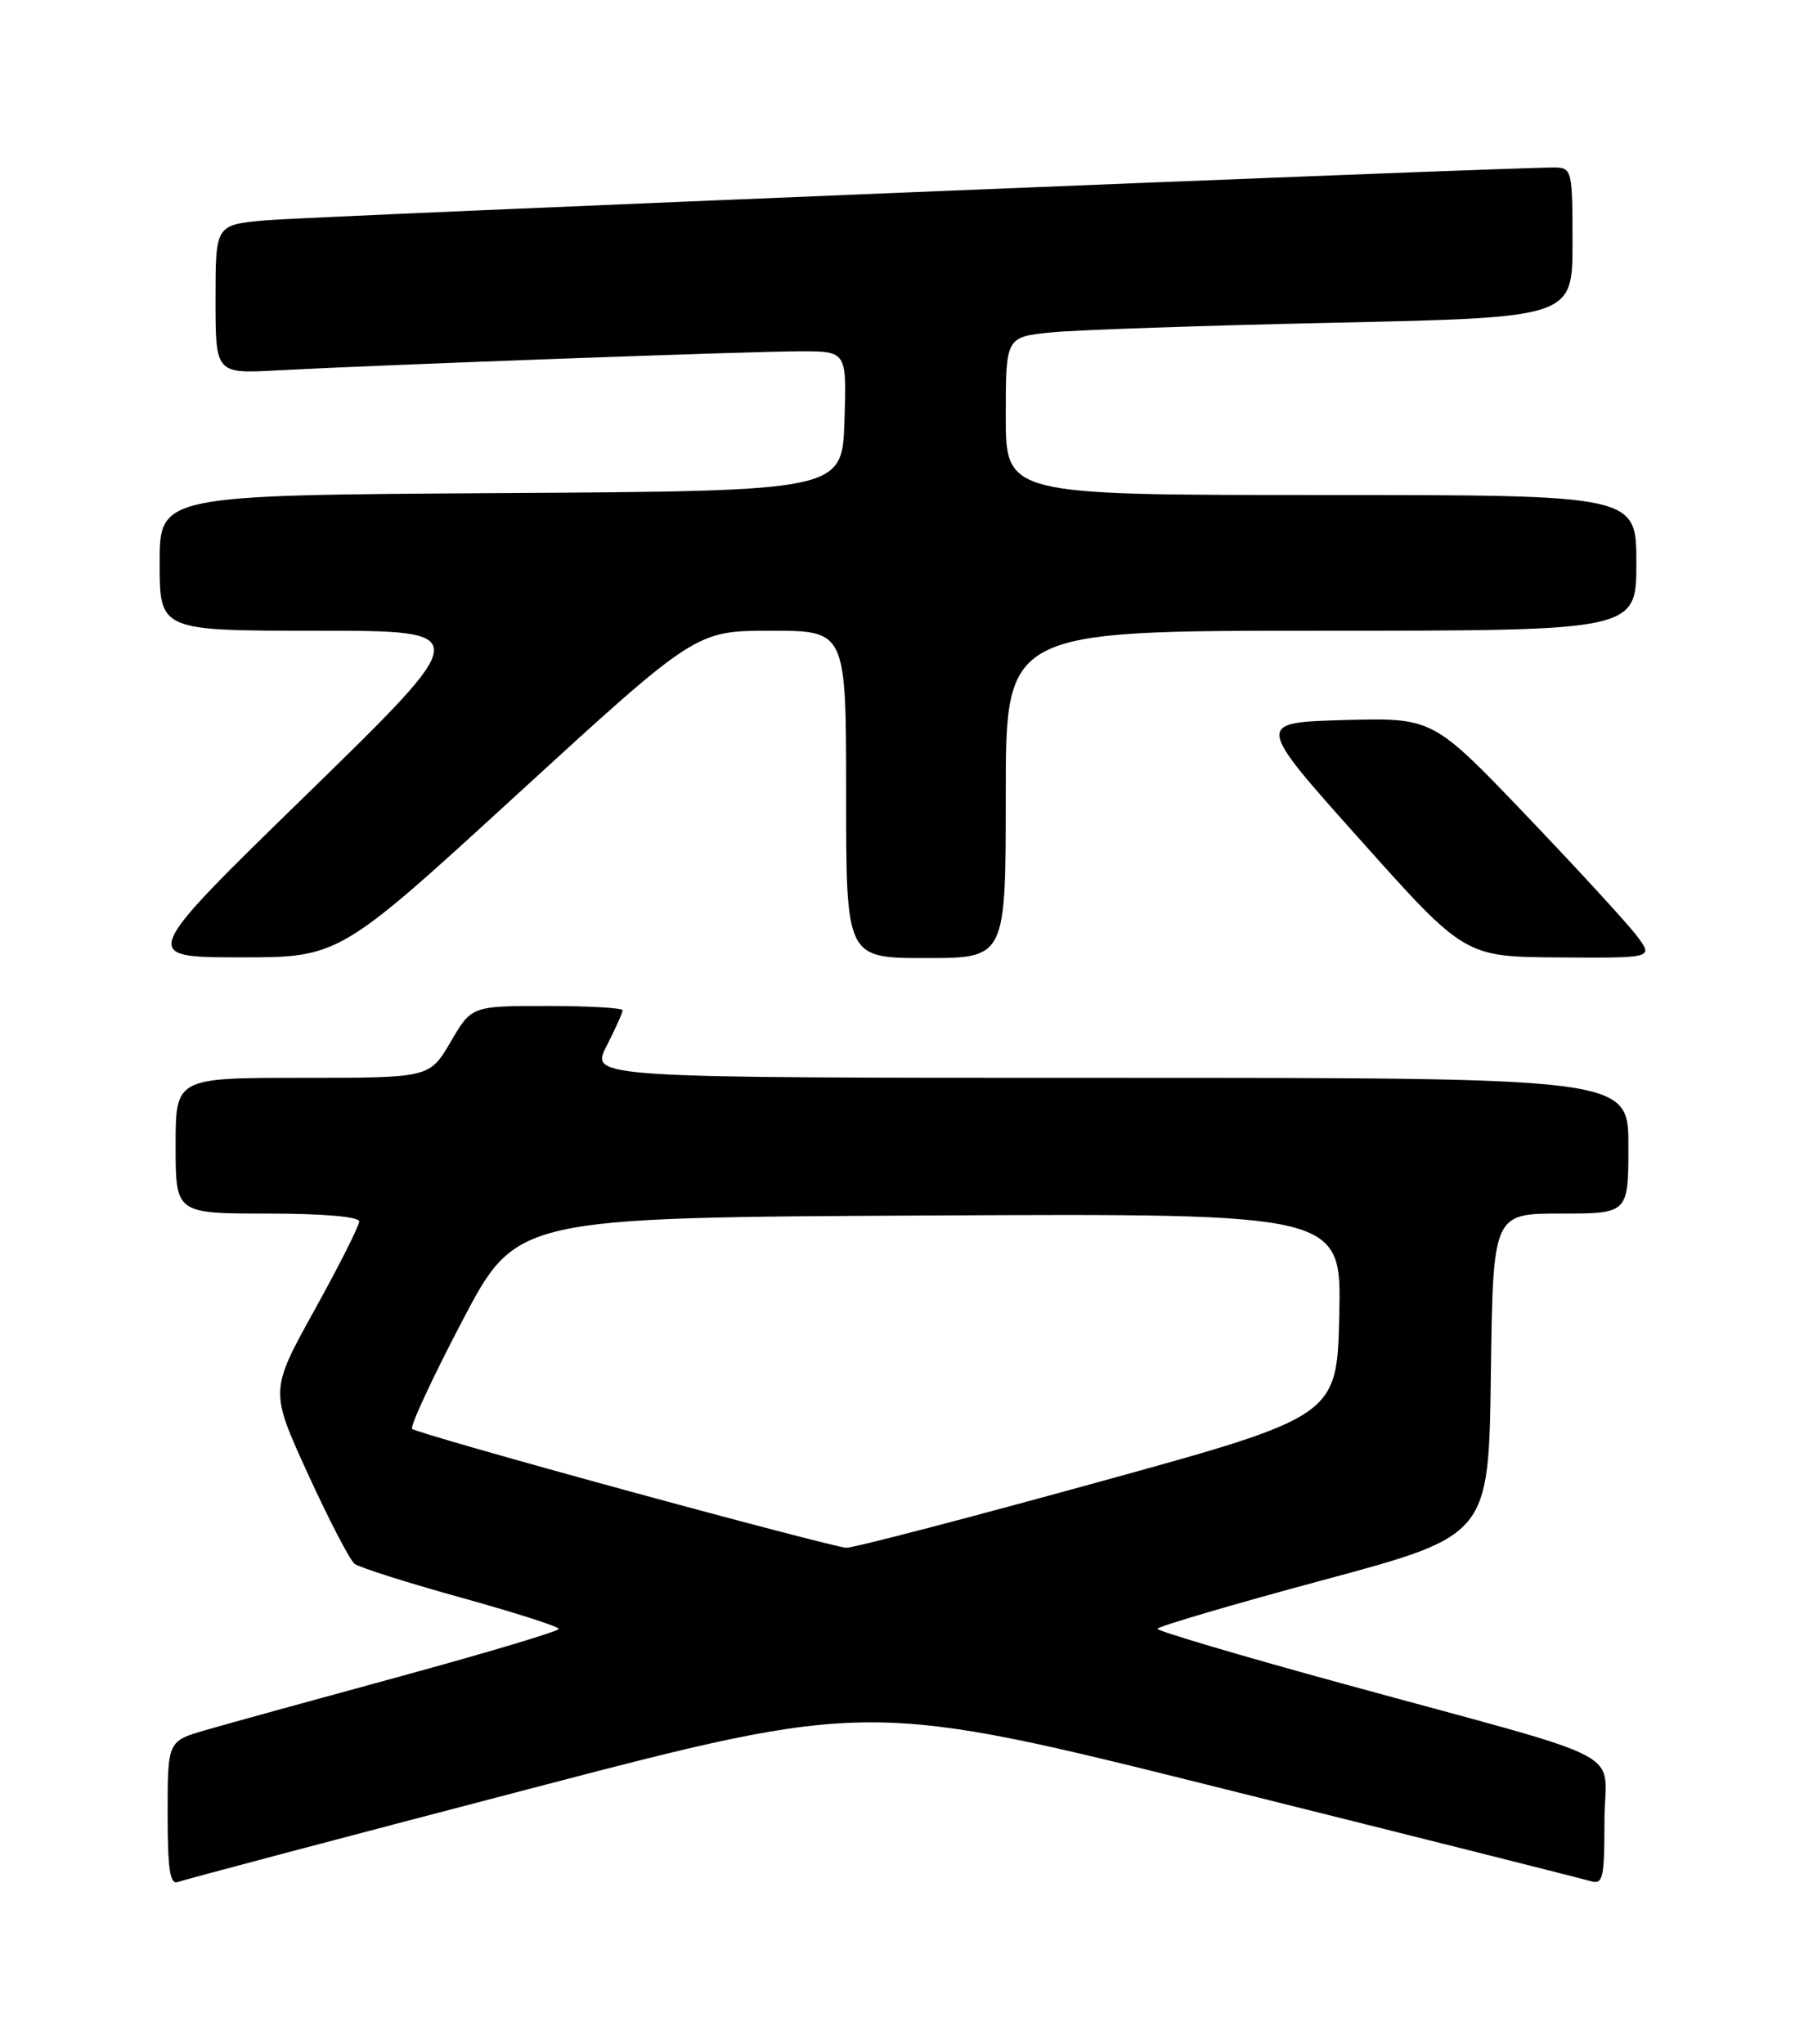 <?xml version="1.0" encoding="UTF-8" standalone="no"?>
<!DOCTYPE svg PUBLIC "-//W3C//DTD SVG 1.1//EN" "http://www.w3.org/Graphics/SVG/1.1/DTD/svg11.dtd" >
<svg xmlns="http://www.w3.org/2000/svg" xmlns:xlink="http://www.w3.org/1999/xlink" version="1.1" viewBox="0 0 226 256">
 <g >
 <path fill="currentColor"
d=" M 66.21 224.09 C 108.84 212.95 108.84 212.95 153.17 224.02 C 177.55 230.10 198.29 235.32 199.25 235.61 C 200.82 236.08 201.00 235.29 201.00 228.11 C 201.00 218.77 205.36 221.06 168.25 210.89 C 155.46 207.39 145.00 204.29 145.00 204.01 C 145.01 203.73 154.34 200.98 165.75 197.91 C 186.50 192.32 186.50 192.32 186.77 172.16 C 187.04 152.00 187.04 152.00 195.52 152.00 C 204.00 152.00 204.00 152.00 204.00 143.50 C 204.00 135.00 204.00 135.00 138.98 135.00 C 73.96 135.00 73.96 135.00 75.98 131.04 C 77.09 128.86 78.00 126.84 78.00 126.54 C 78.00 126.24 73.74 126.00 68.54 126.00 C 59.08 126.00 59.08 126.00 56.45 130.50 C 53.81 135.00 53.81 135.00 37.90 135.00 C 22.00 135.00 22.00 135.00 22.00 143.50 C 22.00 152.00 22.00 152.00 33.50 152.00 C 40.42 152.00 45.00 152.39 45.00 152.99 C 45.00 153.53 42.48 158.53 39.40 164.09 C 33.81 174.19 33.81 174.19 38.58 184.62 C 41.20 190.35 43.83 195.41 44.42 195.87 C 45.02 196.33 51.01 198.23 57.75 200.10 C 64.49 201.97 70.00 203.73 70.00 204.02 C 70.00 204.31 61.11 206.97 50.25 209.94 C 39.39 212.90 28.36 215.94 25.75 216.70 C 21.00 218.08 21.00 218.08 21.00 227.15 C 21.00 234.15 21.29 236.10 22.29 235.72 C 23.00 235.45 42.77 230.21 66.21 224.09 Z  M 64.83 99.46 C 87.17 79.00 87.17 79.00 96.58 79.00 C 106.00 79.00 106.00 79.00 106.00 99.50 C 106.00 120.00 106.00 120.00 116.00 120.00 C 126.00 120.00 126.00 120.00 126.00 99.50 C 126.00 79.00 126.00 79.00 165.50 79.00 C 205.00 79.00 205.00 79.00 205.00 70.50 C 205.00 62.00 205.00 62.00 165.50 62.00 C 126.00 62.00 126.00 62.00 126.00 52.10 C 126.00 42.20 126.00 42.20 131.75 41.63 C 134.91 41.32 150.89 40.77 167.25 40.42 C 197.00 39.77 197.00 39.77 197.00 30.39 C 197.00 21.32 196.92 21.00 194.75 20.98 C 189.13 20.94 38.80 27.10 33.25 27.60 C 27.00 28.16 27.00 28.16 27.00 37.49 C 27.00 46.81 27.00 46.81 34.75 46.39 C 47.85 45.69 94.16 44.00 100.29 44.00 C 106.08 44.00 106.08 44.00 105.79 52.75 C 105.50 61.50 105.50 61.50 62.75 61.76 C 20.00 62.02 20.00 62.02 20.00 70.51 C 20.00 79.00 20.00 79.00 39.73 79.00 C 59.45 79.00 59.45 79.00 38.48 99.45 C 17.50 119.89 17.50 119.89 30.00 119.91 C 42.50 119.92 42.50 119.92 64.83 99.46 Z  M 205.08 117.25 C 203.95 115.74 197.73 108.96 191.26 102.19 C 179.50 89.89 179.50 89.89 168.39 90.19 C 157.27 90.50 157.27 90.50 170.39 105.17 C 183.50 119.84 183.50 119.84 195.32 119.92 C 207.14 120.00 207.14 120.00 205.08 117.25 Z  M 78.33 186.64 C 63.94 182.71 51.92 179.26 51.63 178.97 C 51.34 178.68 54.16 172.60 57.90 165.47 C 64.70 152.50 64.70 152.50 116.38 152.24 C 168.06 151.98 168.06 151.98 167.78 164.69 C 167.50 177.39 167.50 177.39 137.50 185.66 C 121.00 190.21 106.83 193.90 106.00 193.86 C 105.17 193.82 92.72 190.57 78.33 186.64 Z "/>
</g>
</svg>